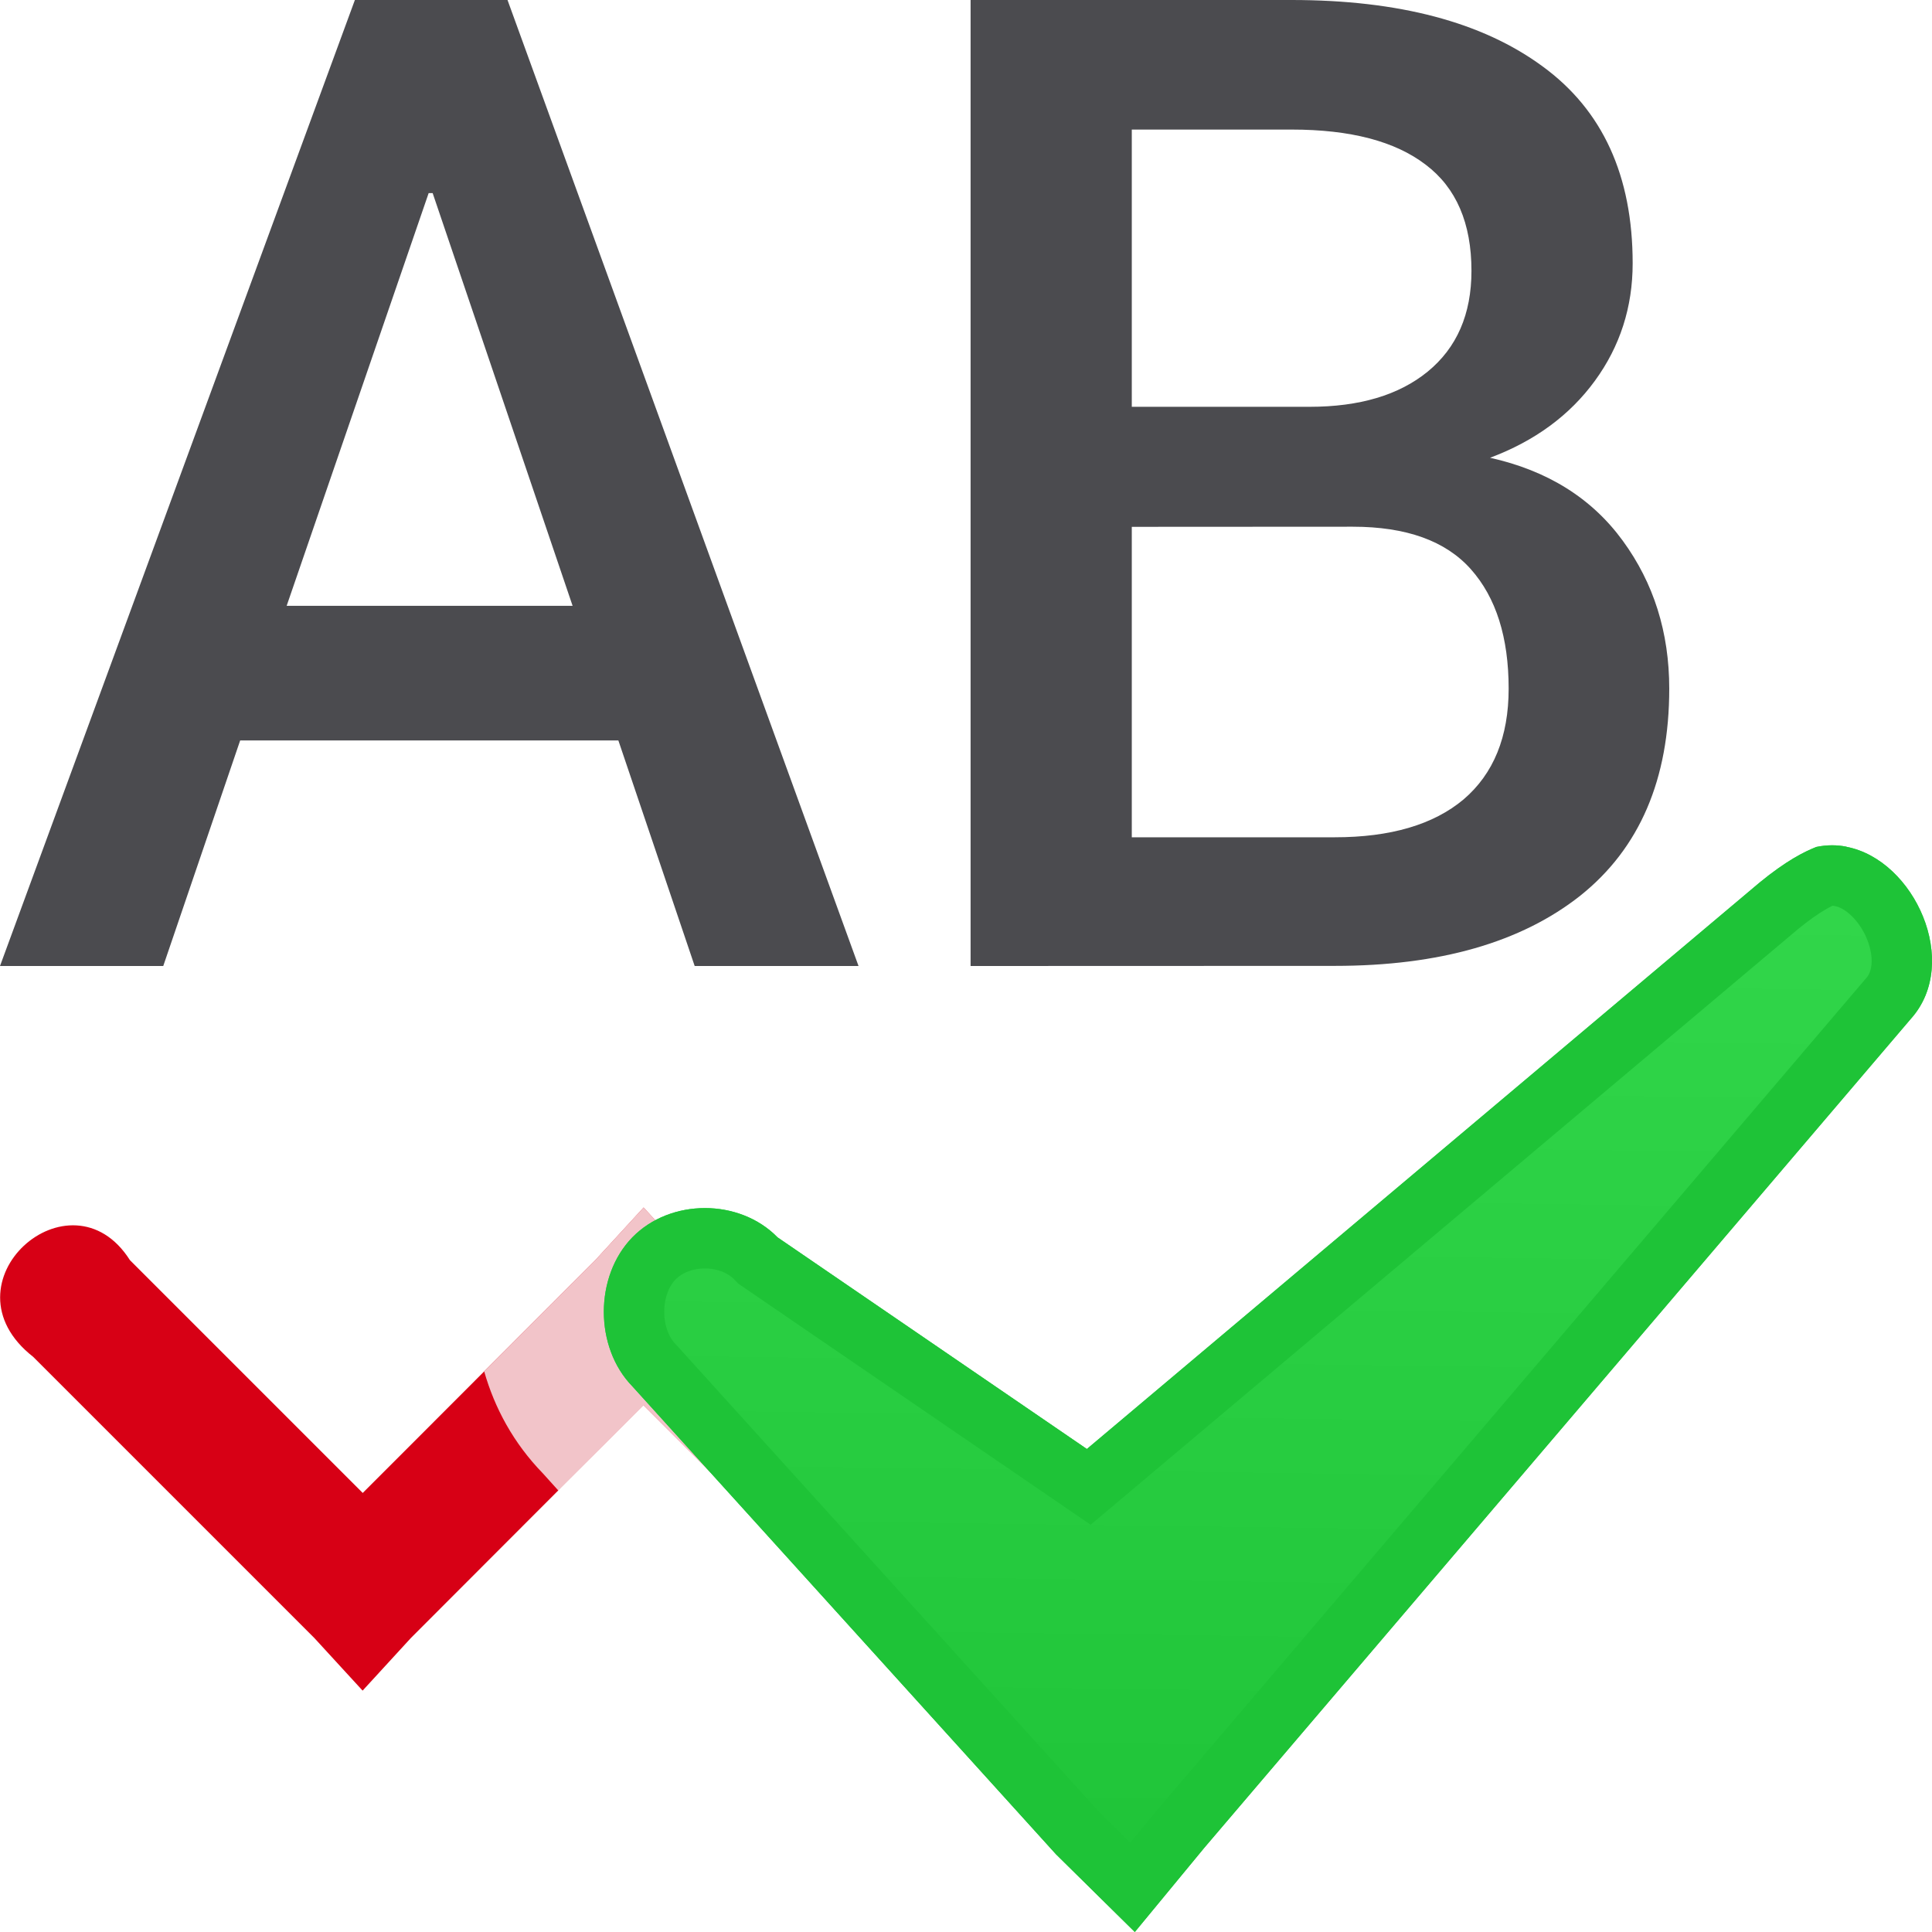 <svg viewBox="0 0 16 16" xmlns="http://www.w3.org/2000/svg" xmlns:xlink="http://www.w3.org/1999/xlink"><clipPath id="a"><path d="m15.292 7.012c-.08-.016-.164-.016-.25.002-.103.041-.249.114-.47.295l-5.571 4.691-2.562-1.753c-.315-.323-.887-.323-1.202 0-.315.323-.315.911 0 1.234l3.508 3.875.653.644.575-.697 5.853-6.867c.415-.464.029-1.315-.534-1.423z"/></clipPath><filter id="b" color-interpolation-filters="sRGB" height="1.08" width="1.065" x="-.033" y="-.04"><feGaussianBlur stdDeviation=".15"/></filter><linearGradient id="c" gradientUnits="userSpaceOnUse" x1="8.932" x2="9.051" y1="16.008" y2="6.992"><stop offset="0" stop-color="#1ec337"/><stop offset="1" stop-color="#32d74b"/></linearGradient><g fill="#4b4b4f" stroke-width=".281"><path d="m5.121 6.132h-3.132l-.637 1.868h-1.352l2.939-8h1.264l2.907 8h-1.357zm-2.747-1.115h2.368l-1.159-3.418h-.033z"/><path d="m8.038 8v-8h2.659q1.33 0 2.077.549.747.544.747 1.632 0 .544-.313.973-.313.429-.868.637.714.159 1.099.687.385.527.385 1.225 0 1.126-.736 1.714-.736.582-2.033.582zm1.335-3.637v2.571h1.681q.692 0 1.066-.313.374-.319.374-.918 0-.637-.313-.989-.313-.352-.978-.352zm0-.994h1.472q.621 0 .978-.291.363-.297.363-.835 0-.593-.379-.879-.379-.291-1.11-.291h-1.324z"/></g><path d="m5.33 10-.4.436-1.58 1.582-.346.346-1.928-1.928c-.492-.775-1.583.19-.801.801l2.191 2.191.137.137.4.436.4-.436 1.58-1.582.346-.346 1.928 1.928c.492.775 1.583-.19.801-.801l-2.191-2.191-.137-.137z" fill="#d70015"/><path d="m5.33 10-.4.436-.92.922c.086.302.242.593.486.844l.129.143.359-.361.346-.346 1.928 1.928c.492.775 1.583-.19.801-.801l-2.191-2.191-.137-.137z" fill="#fafafa" fill-opacity=".784"/><path d="m15.292 7.012c-.08-.016-.164-.016-.25.002-.103.041-.249.114-.47.295l-5.571 4.691-2.562-1.753c-.315-.323-.887-.323-1.202 0-.315.323-.315.911 0 1.234l3.508 3.875.653.644.575-.697 5.853-6.867c.415-.464.029-1.315-.534-1.423z" fill="url(#c)"/><path clip-path="url(#a)" d="m15.292 7.012c-.08-.016-.164-.016-.25.002-.103.041-.249.114-.47.295l-5.571 4.691-2.562-1.753c-.315-.323-.887-.323-1.202 0-.315.323-.315.911 0 1.234l3.508 3.875.653.644.575-.697 5.853-6.867c.415-.464.029-1.315-.534-1.423z" fill="none" filter="url(#b)" stroke="#1ec337"/></svg>